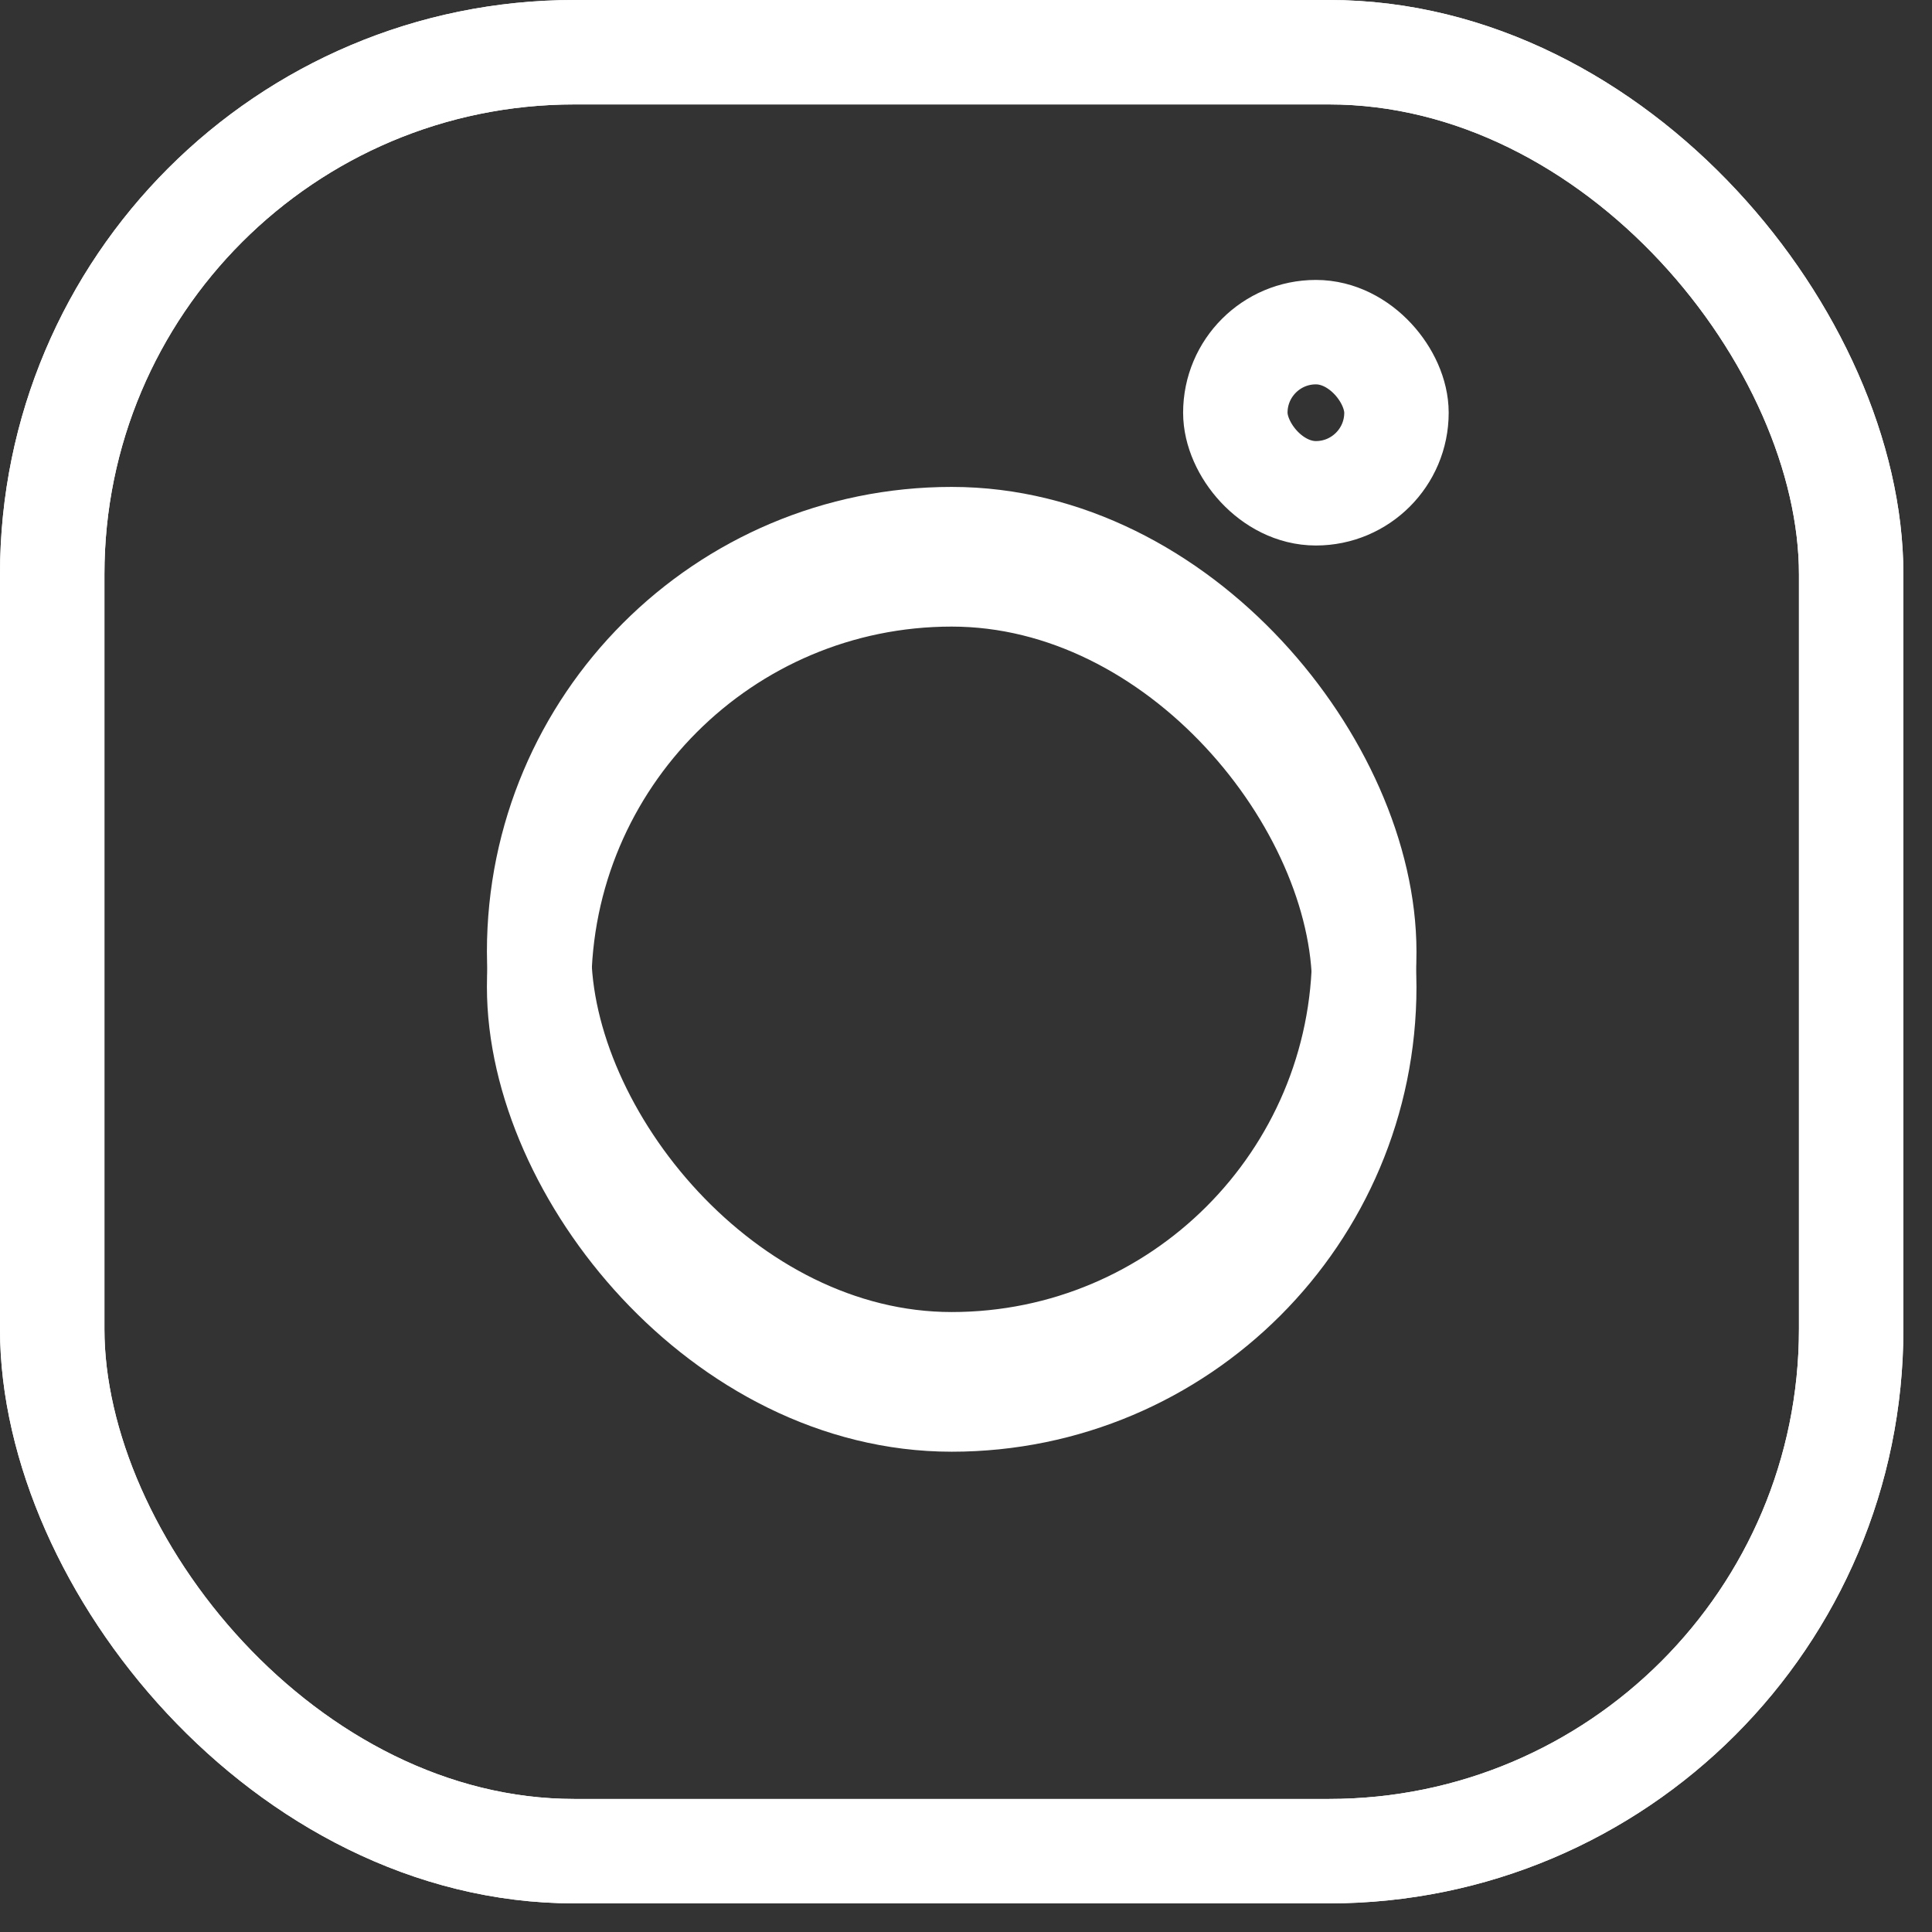 <svg width="37" height="37" viewBox="0 0 37 37" fill="none" xmlns="http://www.w3.org/2000/svg">
<rect x="0" y="0" width="37" height="37" fill="#333333" stroke="none"/>
<rect x="1" y="1" width="34.452" height="34.452" rx="10" stroke="white" stroke-width="2"/>
<rect x="10.325" y="10.325" width="15.802" height="15.802" rx="7.901" stroke="white" stroke-width="2"/>
<rect x="23.658" y="6.361" width="3.086" height="3.086" rx="1.543" stroke="white" stroke-width="2"/>
<rect x="1" y="1" width="34.452" height="34.452" rx="10" stroke="white" stroke-width="2"/>
<rect x="10.325" y="11" width="15.802" height="15.802" rx="7.901" stroke="white" stroke-width="2"/>
</svg>
